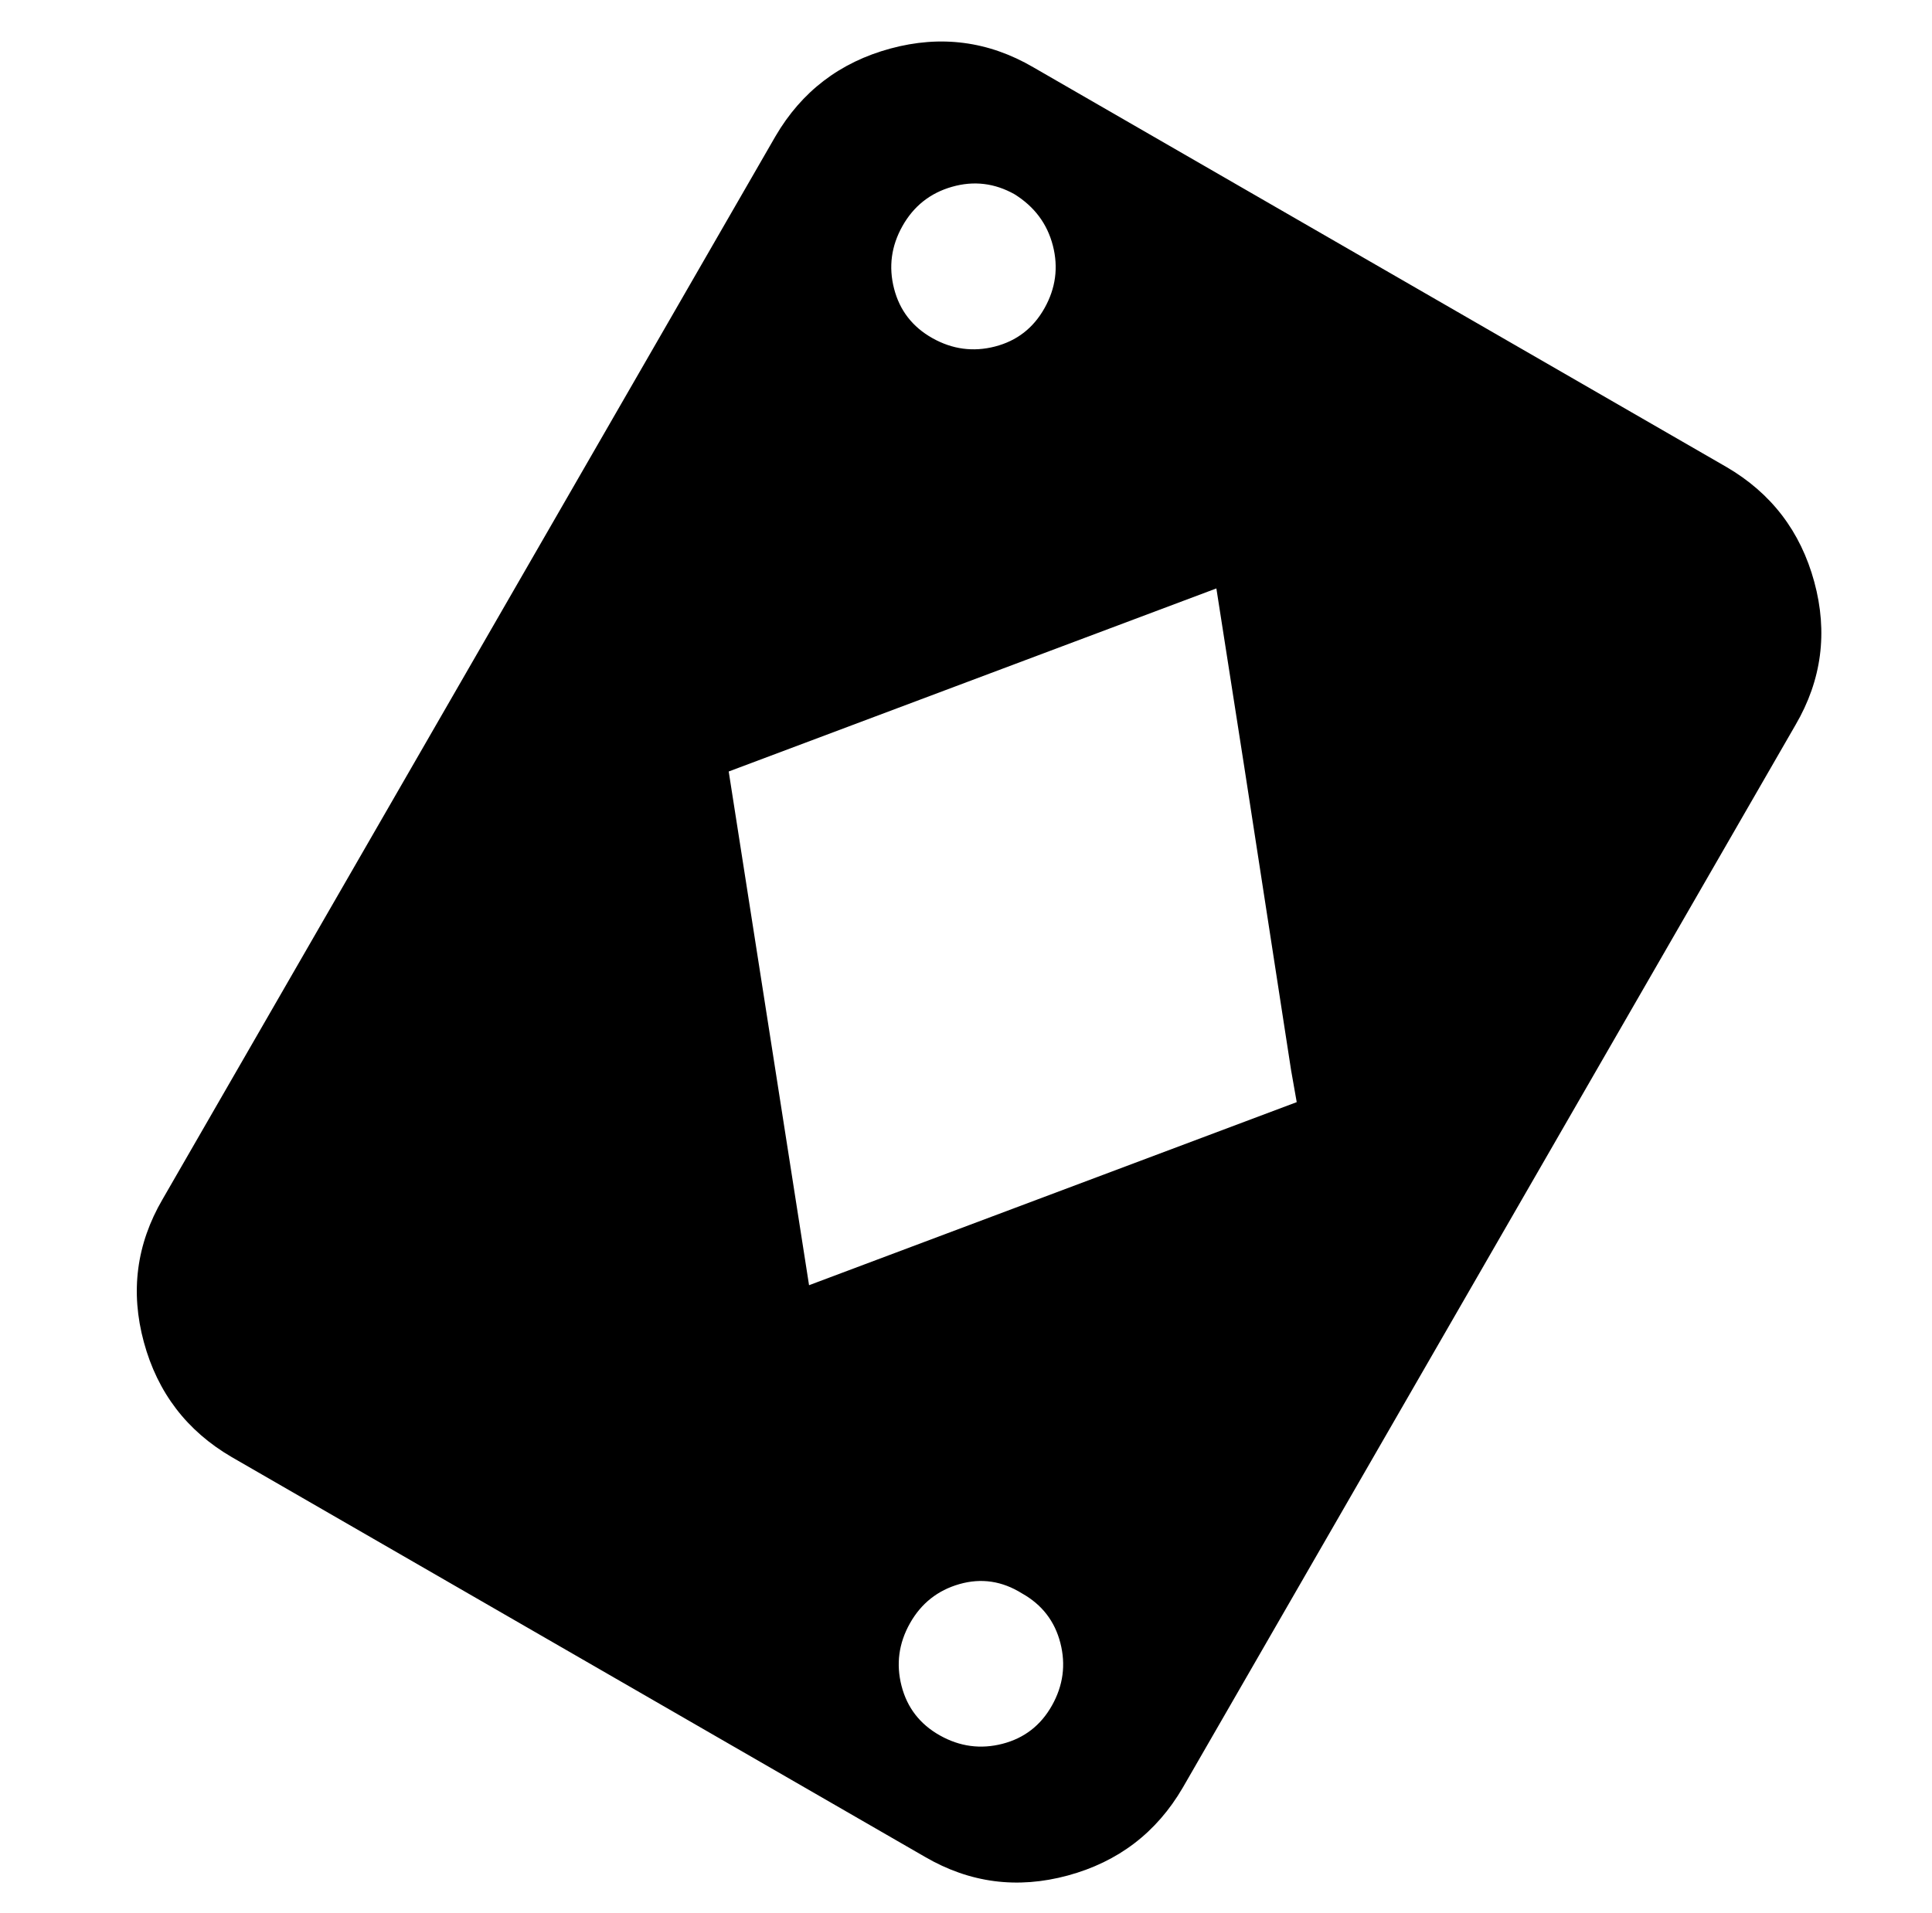 <svg xmlns="http://www.w3.org/2000/svg" viewBox="-10 0 1034 1024"><path d="M914 250 543 36q-36-21-76.5-10T405 73L77 642q-21 36-10 76.5t47 61.5l371 214q36 21 76.5 10t61.5-47l328-569q21-36 10-76.5T914 250zM473 121q9-16 26.5-21t33.5 4q16 10 20.5 27.5T549 165t-26.5 20.5T489 181t-20.5-26.5T473 121zm183 290zl25 162v0l3 17-261 98-43-275 261-98zM553 913q-9 16-26.5 20.5T493 929t-20.5-26.5T477 869t26.5-21 33.5 5q16 9 20.5 26.5T553 913z"/></svg>